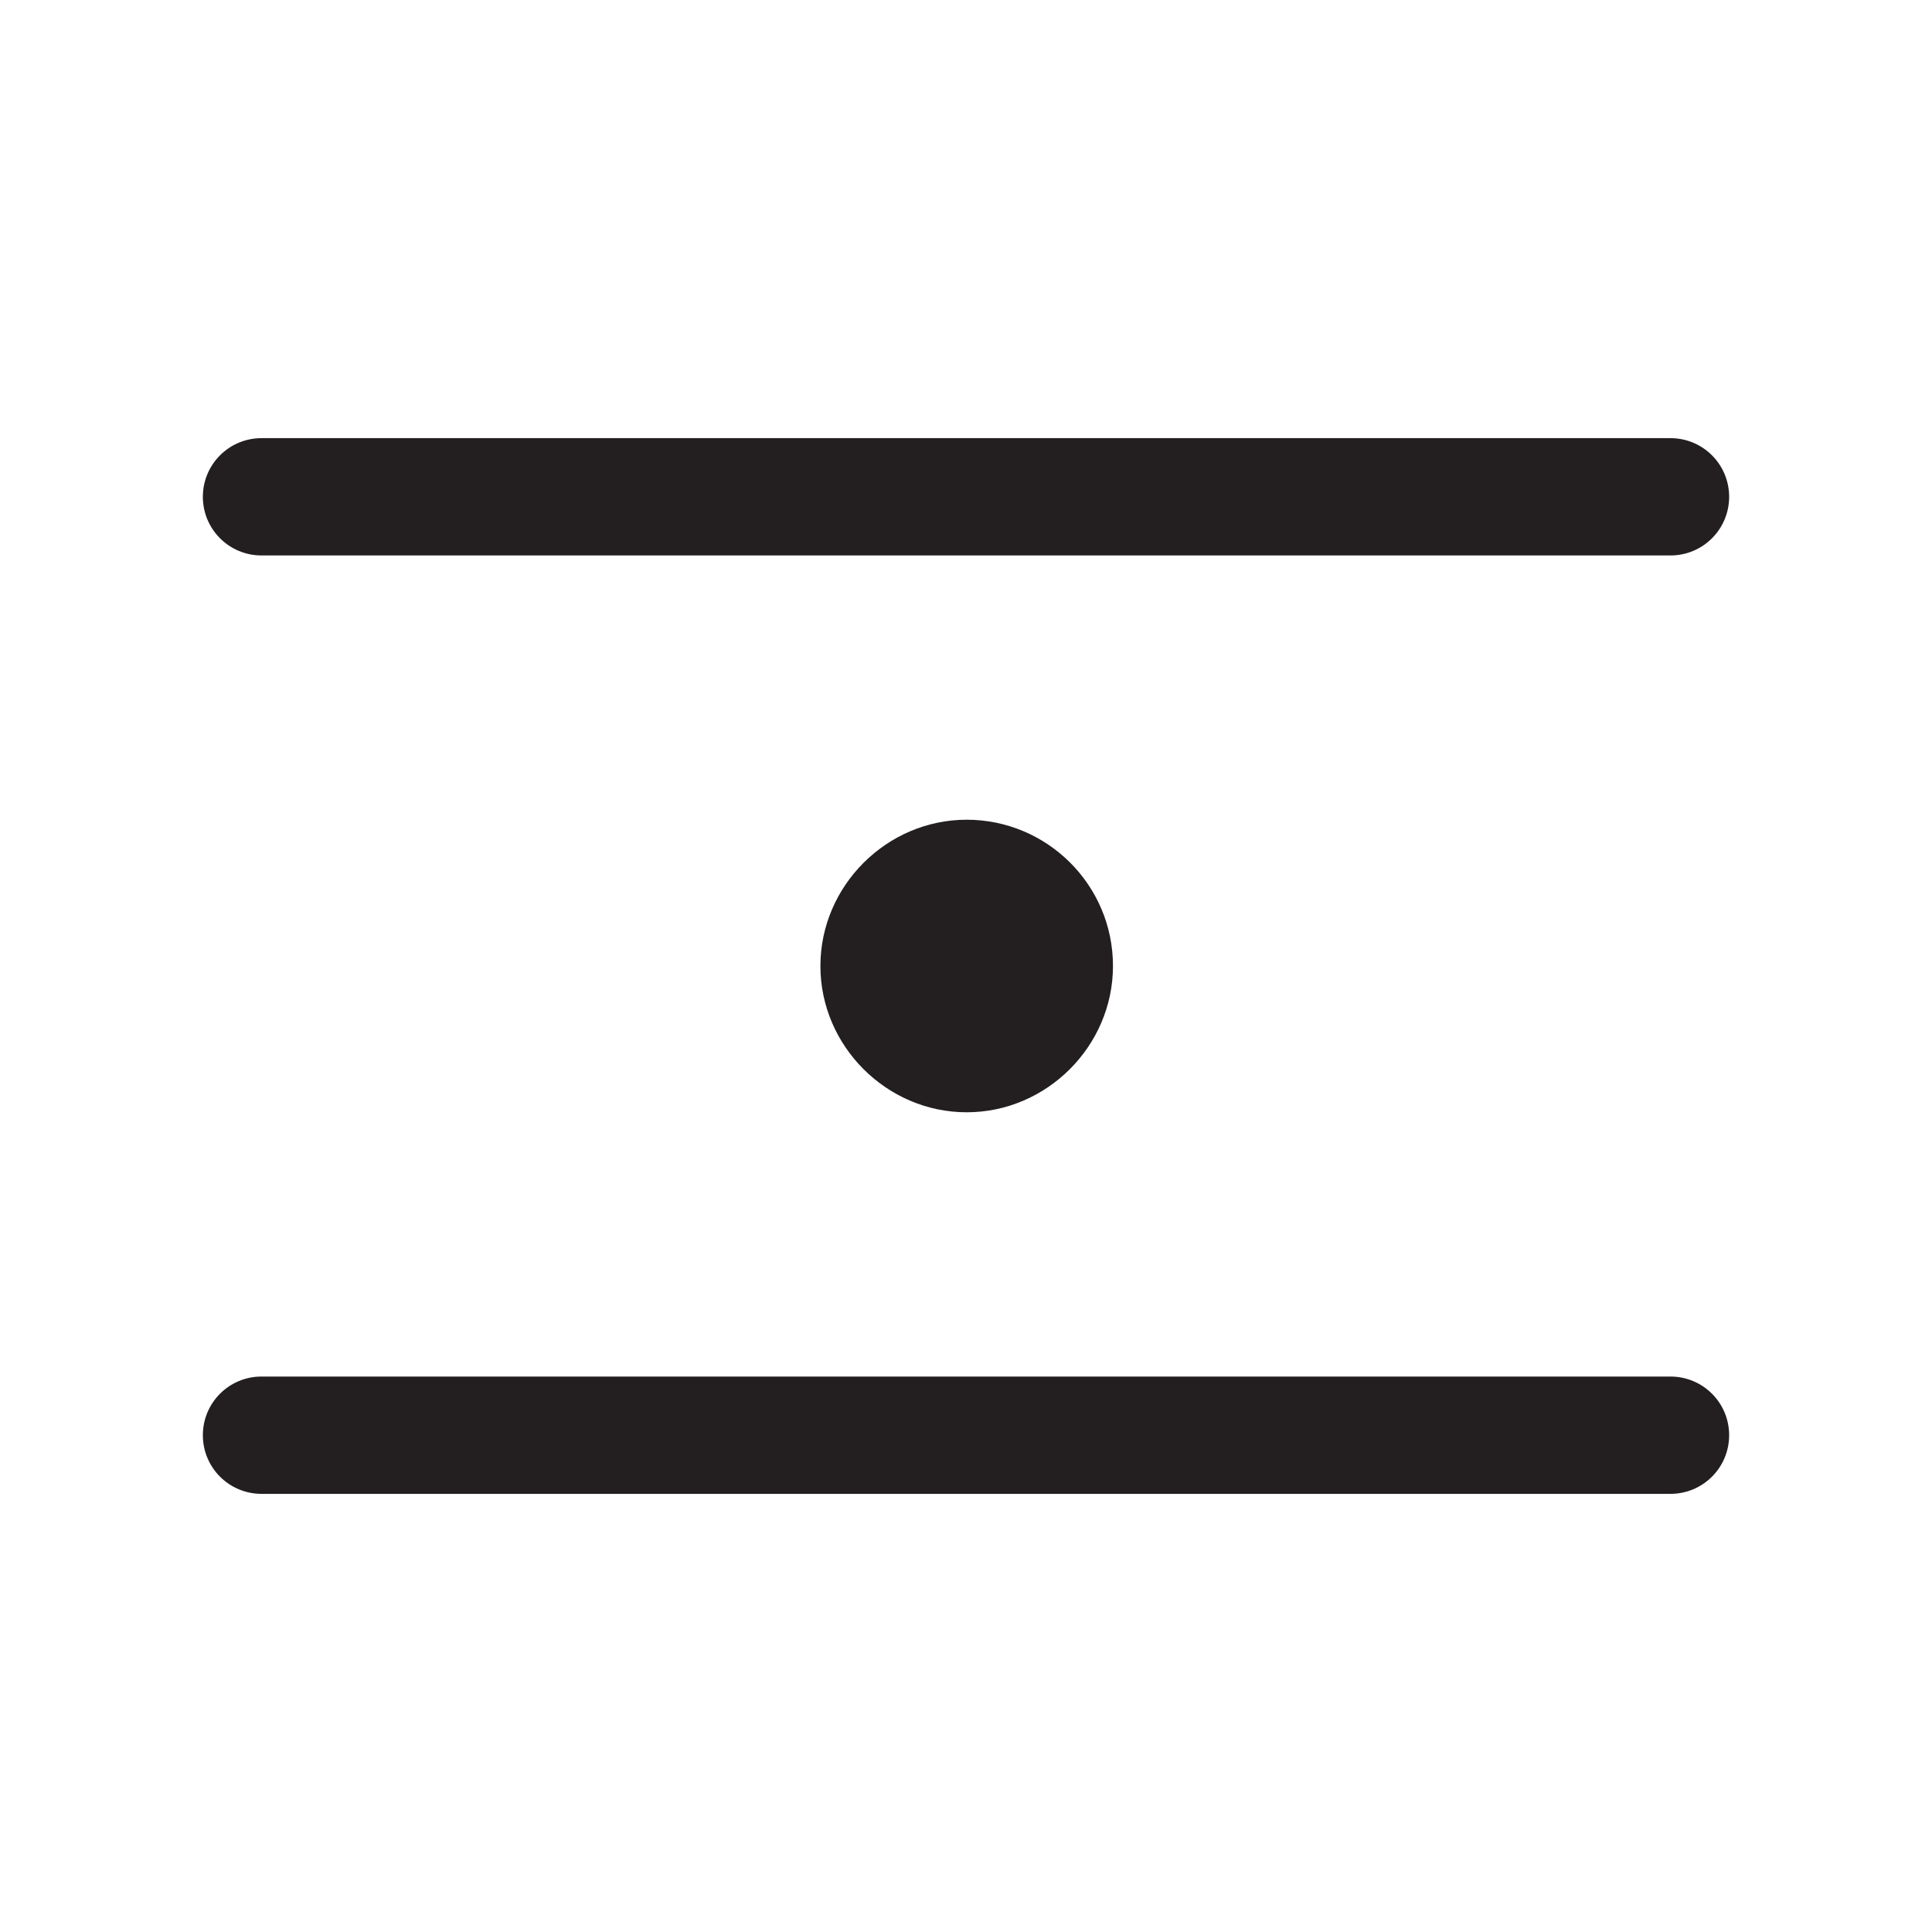 <svg width="14" height="14" viewBox="0 0 14 14" fill="none" xmlns="http://www.w3.org/2000/svg">
<path d="M8.065 7C8.065 6.41 7.585 5.94 7.005 5.94C6.425 5.94 5.945 6.42 5.945 7C5.945 7.58 6.425 8.06 7.005 8.06C7.585 8.06 8.065 7.58 8.065 7Z" fill="#231F20"/>
<path d="M12.105 3.175C12.34 3.175 12.53 3.365 12.53 3.6C12.53 3.835 12.34 4.025 12.105 4.025H1.895C1.66 4.025 1.47 3.835 1.47 3.6C1.47 3.365 1.66 3.175 1.895 3.175H12.105Z" fill="#231F20"/>
<path d="M12.105 9.975C12.34 9.975 12.53 10.165 12.53 10.4C12.53 10.635 12.34 10.825 12.105 10.825H1.895C1.66 10.825 1.47 10.635 1.47 10.4C1.47 10.165 1.66 9.975 1.895 9.975H12.105Z" fill="#231F20"/>
</svg>
